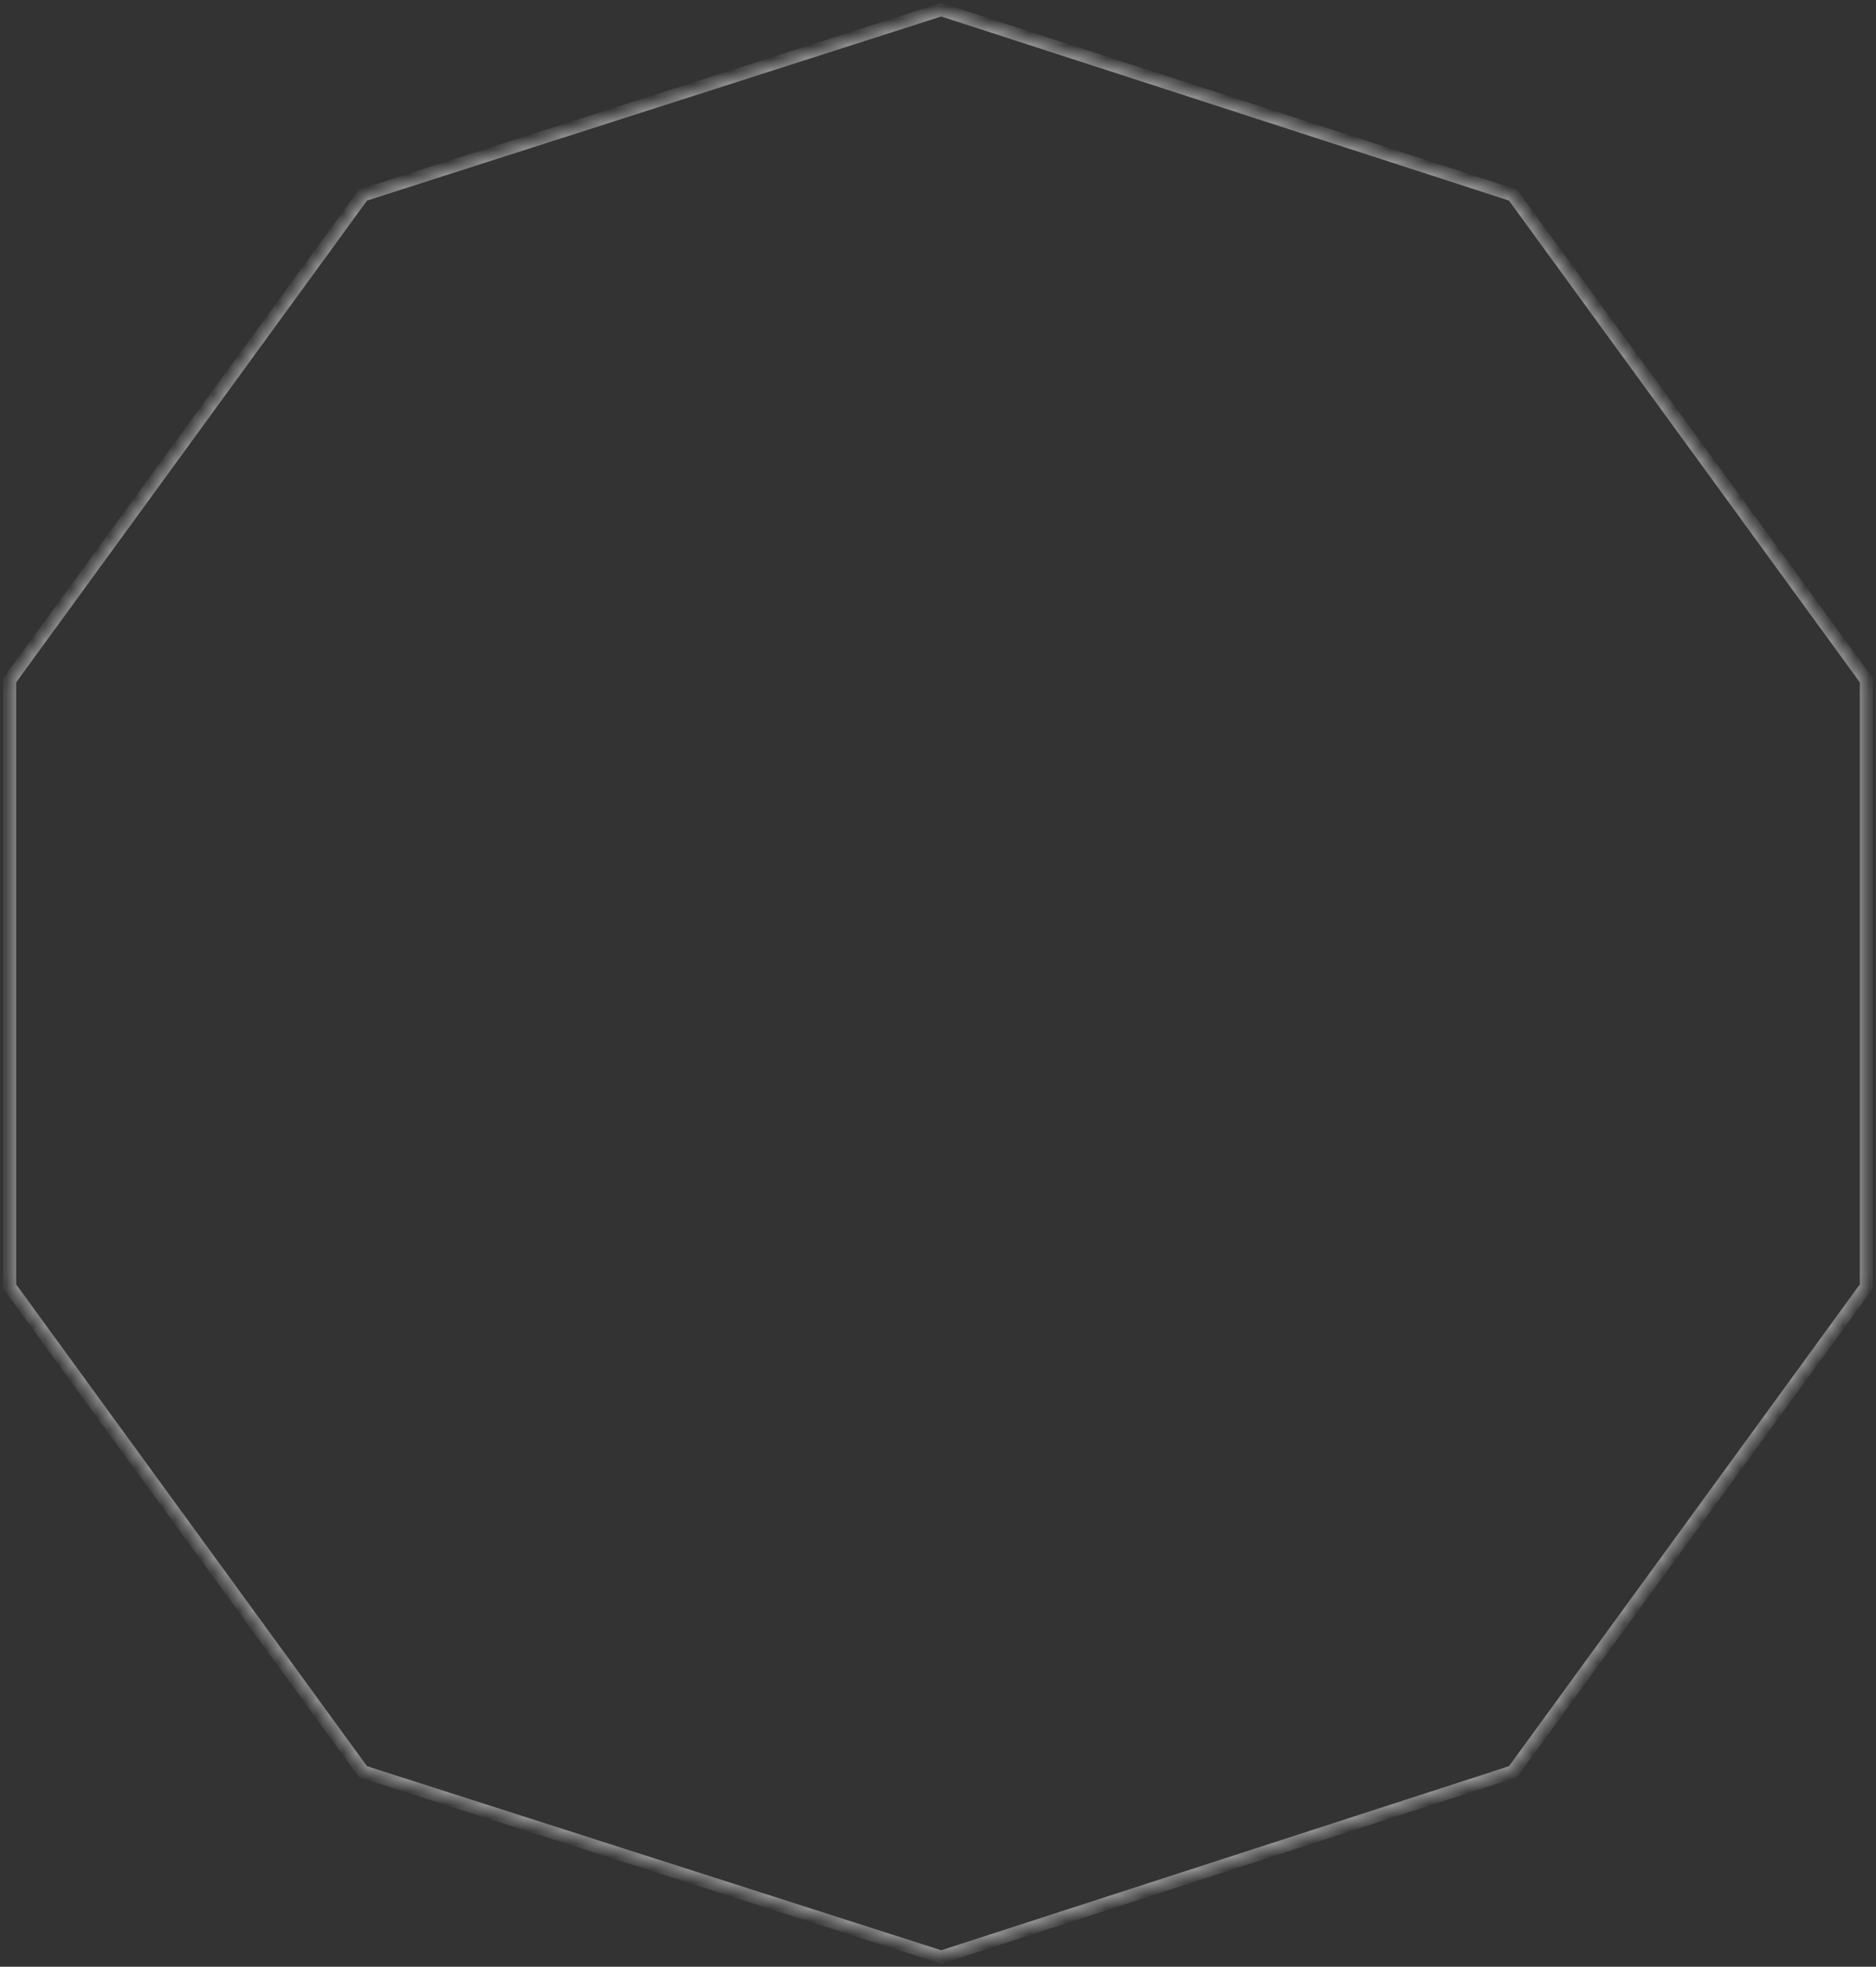 ﻿<?xml version="1.0" encoding="utf-8"?>
<svg version="1.1" xmlns:xlink="http://www.w3.org/1999/xlink" width="145px" height="152px" xmlns="http://www.w3.org/2000/svg">
  <rect width="100%" height="100%" fill="#333333" stroke="none"/>
  <defs>
    <mask fill="white" id="clip668">
      <path d="M 28.061 15.074  C 28.061 15.074  72.75 0.75  72.75 0.75  C 72.75 0.75  116.939 15.074  116.939 15.074  C 116.939 15.074  144.25 52.574  144.25 52.574  C 144.25 52.574  144.25 99.426  144.25 99.426  C 144.25 99.426  116.939 136.926  116.939 136.926  C 116.939 136.926  72.75 151.25  72.75 151.25  C 72.75 151.25  28.061 136.926  28.061 136.926  C 28.061 136.926  0.75 99.426  0.75 99.426  C 0.75 99.426  0.75 52.574  0.75 52.574  C 0.75 52.574  28.061 15.074  28.061 15.074  Z " fill-rule="evenodd" />
    </mask>
  </defs>
  <g transform="matrix(1 0 0 1 -112 -806 )">
    <path d="M 28.061 15.074  C 28.061 15.074  72.75 0.75  72.75 0.75  C 72.75 0.75  116.939 15.074  116.939 15.074  C 116.939 15.074  144.25 52.574  144.25 52.574  C 144.25 52.574  144.25 99.426  144.25 99.426  C 144.25 99.426  116.939 136.926  116.939 136.926  C 116.939 136.926  72.75 151.25  72.75 151.25  C 72.75 151.25  28.061 136.926  28.061 136.926  C 28.061 136.926  0.75 99.426  0.75 99.426  C 0.75 99.426  0.75 52.574  0.75 52.574  C 0.75 52.574  28.061 15.074  28.061 15.074  Z " fill-rule="nonzero" fill="#ffffff" stroke="none" fill-opacity="0" transform="matrix(1 0 0 1 112 806 )" />
    <path d="M 28.061 15.074  C 28.061 15.074  72.75 0.75  72.75 0.75  C 72.75 0.75  116.939 15.074  116.939 15.074  C 116.939 15.074  144.25 52.574  144.25 52.574  C 144.25 52.574  144.25 99.426  144.25 99.426  C 144.25 99.426  116.939 136.926  116.939 136.926  C 116.939 136.926  72.75 151.25  72.75 151.25  C 72.75 151.25  28.061 136.926  28.061 136.926  C 28.061 136.926  0.75 99.426  0.75 99.426  C 0.75 99.426  0.75 52.574  0.75 52.574  C 0.75 52.574  28.061 15.074  28.061 15.074  Z " stroke-width="1" stroke="#ffffff" fill="none" stroke-opacity="0.498" transform="matrix(1 0 0 1 112 806 )" mask="url(#clip668)" />
  </g>
</svg>